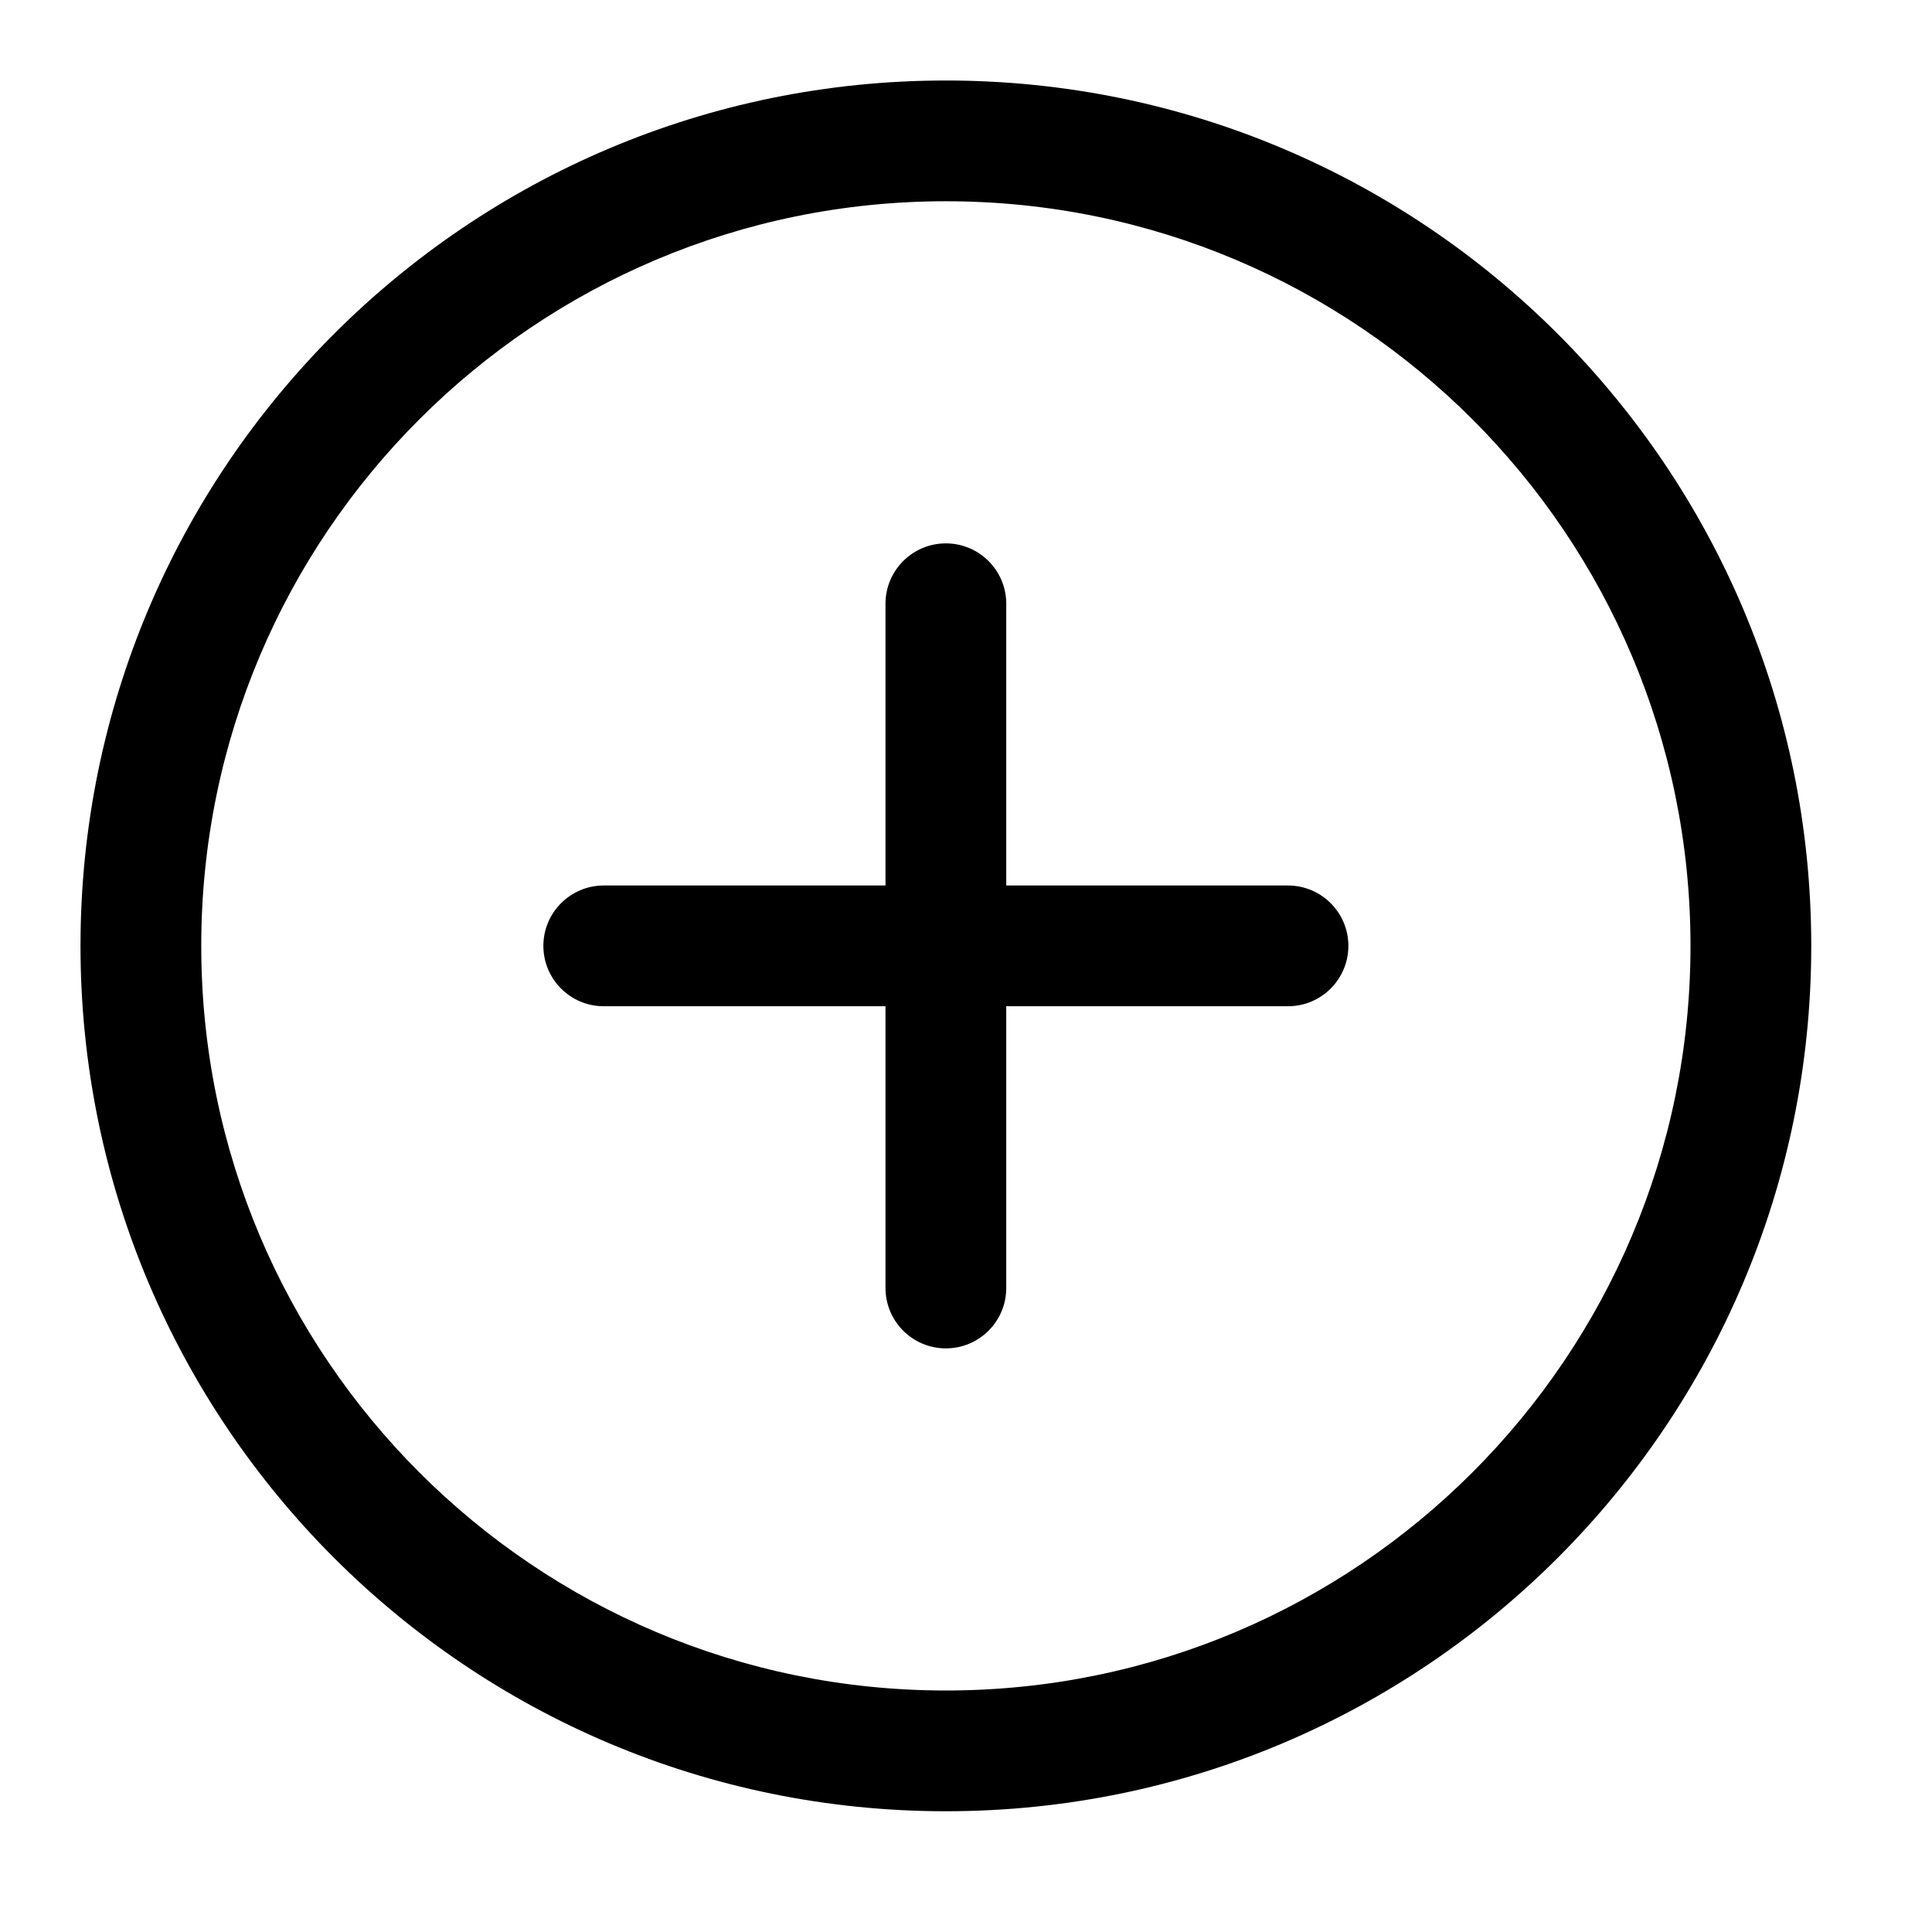 <svg width="24" height="24" viewBox="0 0 24 24" fill="none" xmlns="http://www.w3.org/2000/svg">
<g id="size=24">
<g id="Path">
<path d="M11.75 6.75C12.164 6.75 12.5 7.086 12.5 7.5V11H16C16.414 11 16.75 11.336 16.75 11.75C16.75 12.164 16.414 12.5 16 12.5H12.5V16C12.5 16.414 12.164 16.75 11.75 16.75C11.336 16.75 11 16.414 11 16V12.5H7.5C7.086 12.5 6.75 12.164 6.75 11.75C6.75 11.336 7.086 11 7.5 11H11V7.5C11 7.086 11.336 6.75 11.75 6.75Z" fill="#000001"/>
<path fill-rule="evenodd" clip-rule="evenodd" d="M1 11.75C1 5.813 5.813 1 11.75 1C17.687 1 22.5 5.813 22.5 11.75C22.5 17.687 17.687 22.5 11.75 22.5C5.813 22.5 1 17.687 1 11.75ZM11.75 2.5C6.641 2.5 2.5 6.641 2.5 11.75C2.5 16.859 6.641 21 11.75 21C16.859 21 21 16.859 21 11.75C21 6.641 16.859 2.5 11.75 2.5Z" fill="#000001"/>
</g>
</g>
</svg>
